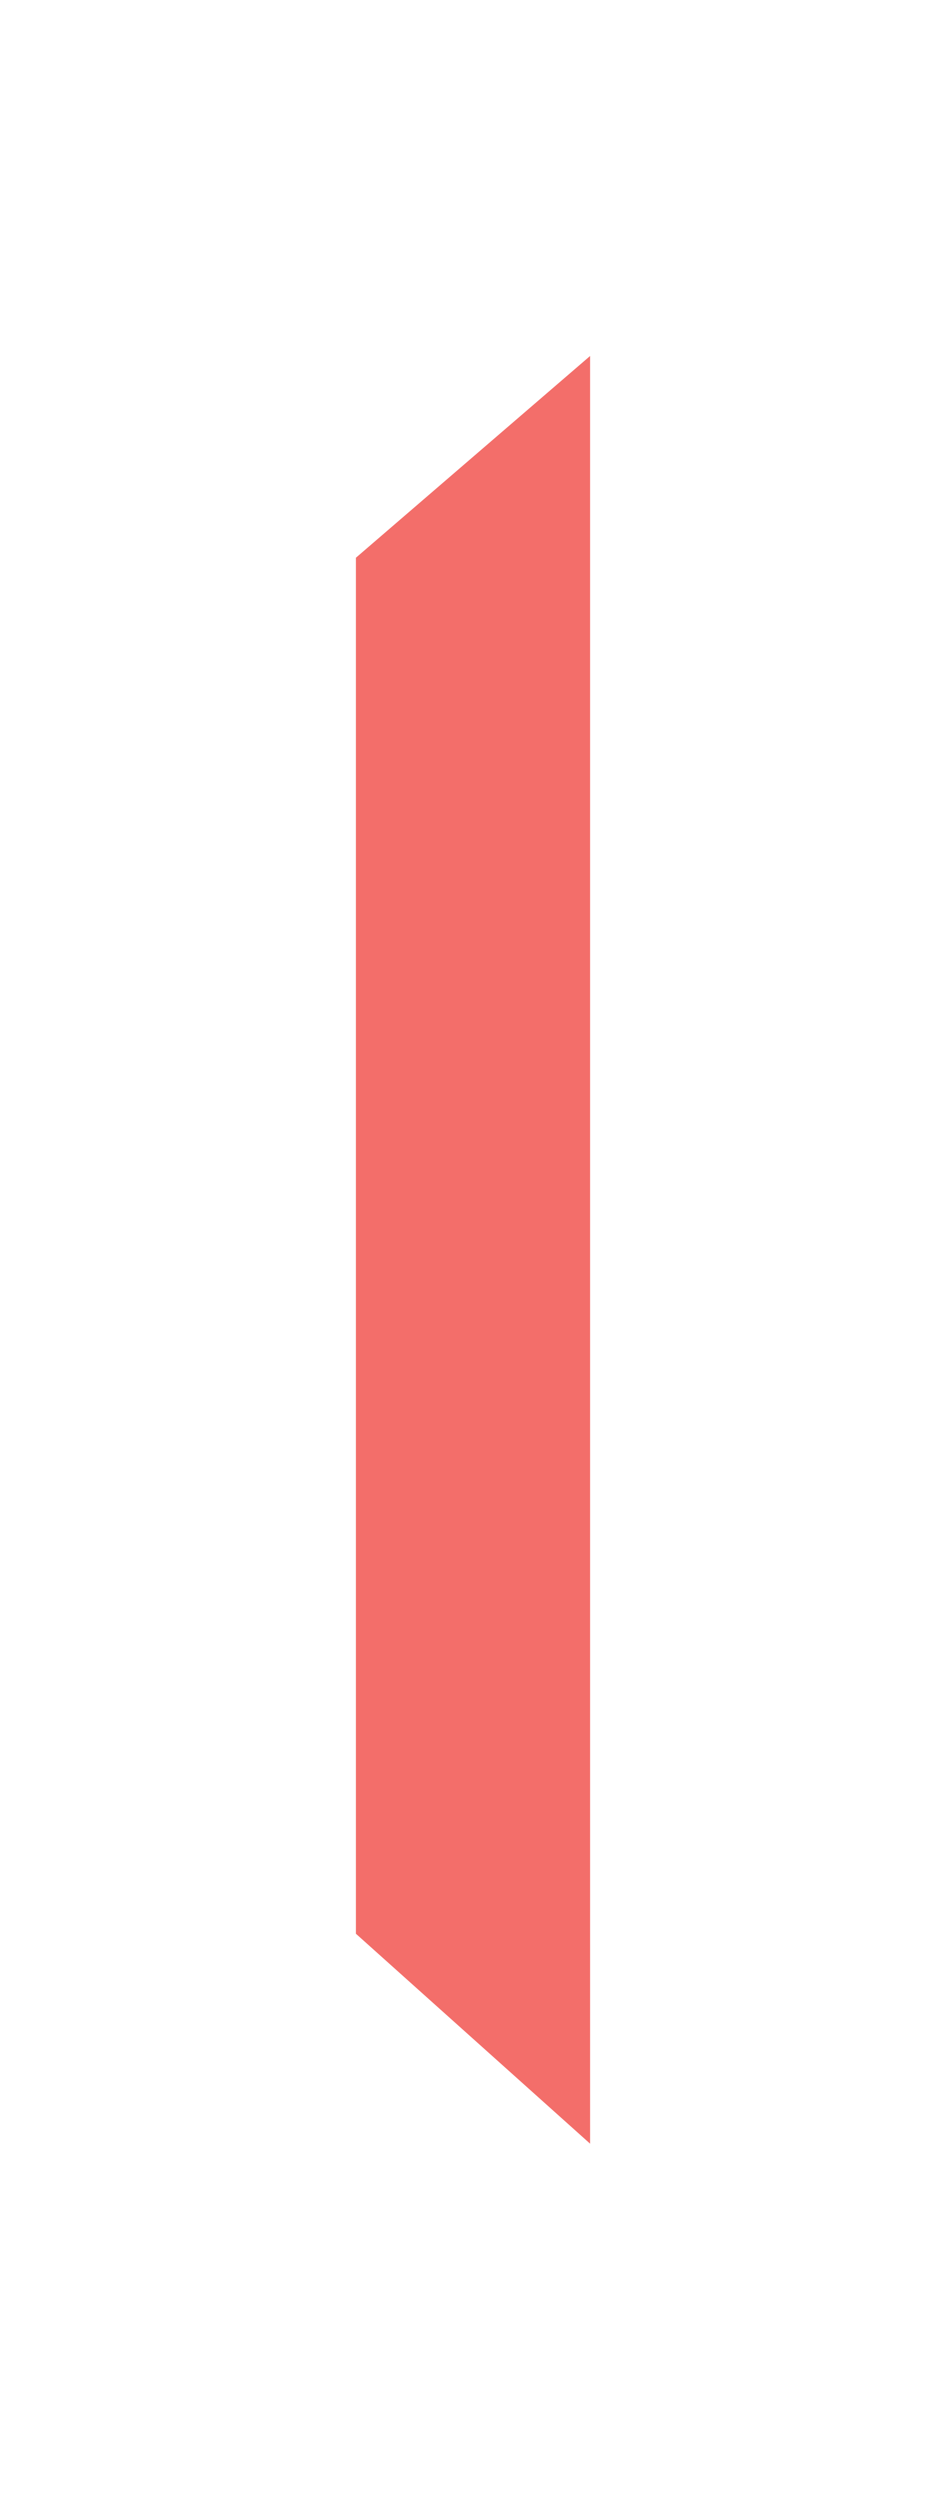 <svg xmlns="http://www.w3.org/2000/svg" xmlns:xlink="http://www.w3.org/1999/xlink" width="23.922" height="63.188" viewBox="0 0 23.922 63.188">
  <defs>
    <filter id="Path_2" x="0" y="0" width="23.922" height="63.188" filterUnits="userSpaceOnUse">
      <feOffset dy="3" input="SourceAlpha"/>
      <feGaussianBlur stdDeviation="3" result="blur"/>
      <feFlood flood-opacity="0.161"/>
      <feComposite operator="in" in2="blur"/>
      <feComposite in="SourceGraphic"/>
    </filter>
  </defs>
  <g transform="matrix(1, 0, 0, 1, 0, 0)" filter="url(#Path_2)">
    <path id="Path_2-2" data-name="Path 2" d="M-3249,1504.969l5.922,5.307v-45.188l-5.922,5.1Z" transform="translate(3258 -1459.09)" fill="#f36e6a"/>
  </g>
</svg>
